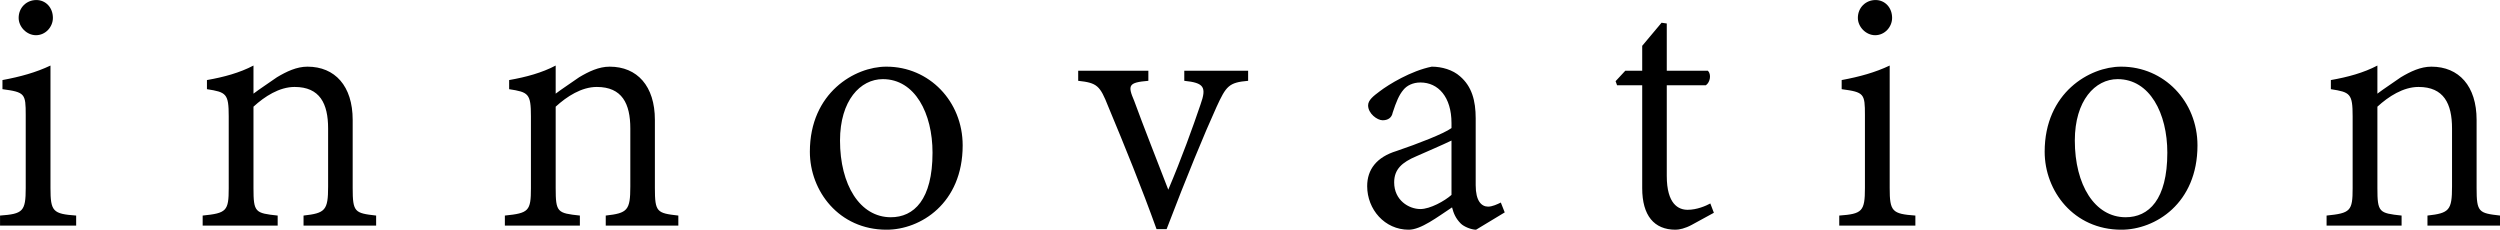 <svg xmlns="http://www.w3.org/2000/svg" xmlns:xlink="http://www.w3.org/1999/xlink" preserveAspectRatio="xMidYMid" width="655.84" height="60.25" viewBox="0 0 655.84 60.25">
  <defs>
    <style>
      .cls-1 {
        fill: #000;
        fill-rule: evenodd;
      }
    </style>
  </defs>
  <path d="M636.811,59.187 L636.811,56.550 C642.524,55.915 643.256,55.183 643.256,48.933 L643.256,33.699 C643.256,27.204 641.108,22.810 634.467,22.810 C630.463,22.810 626.606,25.300 623.676,27.986 L623.676,49.324 C623.676,55.720 624.116,55.915 630.024,56.550 L630.024,59.187 L610.346,59.187 L610.346,56.550 C616.596,55.915 617.182,55.378 617.182,49.372 L617.182,30.525 C617.182,24.568 616.547,24.177 611.469,23.396 L611.469,21.003 C615.912,20.222 620.063,19.099 623.676,17.195 L623.676,24.568 C625.483,23.200 627.485,21.931 629.828,20.271 C632.368,18.757 635.004,17.488 637.836,17.488 C645.063,17.488 649.702,22.566 649.702,31.453 L649.702,49.324 C649.702,55.671 650.239,55.915 655.854,56.550 L655.854,59.187 L636.811,59.187 ZM556.507,60.261 C544.007,60.261 536.389,50.105 536.389,39.802 C536.389,24.275 548.255,17.488 556.409,17.488 L556.507,17.488 C567.688,17.488 576.477,26.570 576.477,38.142 C576.477,53.376 565.393,60.261 556.507,60.261 ZM568.567,40.046 C568.567,29.743 563.977,20.759 555.530,20.759 C549.622,20.759 544.300,26.374 544.300,36.872 C544.300,48.494 549.524,56.990 557.630,56.990 C563.684,56.990 568.567,52.400 568.567,40.046 ZM482.501,56.550 C488.507,56.111 489.239,55.476 489.239,49.324 L489.239,30.183 C489.239,24.568 489.044,24.177 483.136,23.396 L483.136,21.003 C487.872,20.124 491.925,19.001 495.733,17.195 L495.733,49.324 C495.733,55.476 496.368,56.111 502.472,56.550 L502.472,59.187 L482.501,59.187 L482.501,56.550 ZM491.925,9.236 C489.484,9.236 487.384,7.038 487.384,4.695 C487.384,1.960 489.484,0.007 492.023,0.007 C494.464,0.007 496.368,1.960 496.368,4.695 C496.368,7.038 494.464,9.236 491.925,9.236 ZM439.550,60.261 C433.935,60.261 430.810,56.550 430.810,49.372 L430.810,22.370 L424.218,22.370 L423.828,21.296 L426.367,18.562 L430.810,18.562 L430.810,12.019 L435.888,5.964 L437.255,6.160 L437.255,18.562 L448.046,18.562 C448.974,19.490 448.681,21.540 447.509,22.370 L437.255,22.370 L437.255,46.150 C437.255,53.572 440.332,55.037 442.724,55.037 C445.166,55.037 447.509,54.011 448.681,53.376 L449.609,55.818 L443.798,58.992 C442.090,59.919 440.527,60.261 439.550,60.261 ZM383.221,58.650 C381.854,57.283 381.316,55.915 380.926,54.402 C377.068,56.941 372.771,60.261 369.549,60.261 C363.250,60.261 358.660,54.939 358.660,48.835 C358.660,44.490 361.102,41.218 366.375,39.607 C371.990,37.702 378.777,35.066 380.779,33.601 L380.779,32.283 C380.779,25.447 377.313,21.638 372.625,21.638 C370.623,21.638 369.060,22.468 368.182,23.542 C367.010,24.910 366.277,26.716 365.350,29.548 C365.105,30.915 364.080,31.550 362.713,31.550 C361.297,31.550 358.904,29.792 358.904,27.644 C358.904,26.277 360.271,25.203 361.980,23.933 C364.275,22.175 370.184,18.562 375.603,17.488 C378.240,17.488 381.121,18.318 383.025,20.027 C386.102,22.664 387.127,26.374 387.127,31.062 L387.127,48.591 C387.127,52.742 388.641,54.206 390.399,54.206 C391.473,54.206 392.840,53.572 393.719,53.132 L394.744,55.720 L387.224,60.261 C386.004,60.261 384.051,59.480 383.221,58.650 ZM380.779,36.872 C378.680,37.898 373.699,40.046 371.600,40.974 C367.791,42.585 365.740,44.392 365.740,47.859 C365.740,52.497 369.549,54.841 372.625,54.841 C375.164,54.841 378.973,52.742 380.779,51.130 L380.779,36.872 ZM319.127,28.083 C315.953,35.066 311.315,46.296 306.041,60.115 L303.405,60.115 C299.450,49.128 295.250,38.777 290.709,27.888 C288.561,22.468 287.828,21.736 282.848,21.199 L282.848,18.562 L301.256,18.562 L301.256,21.199 C295.983,21.638 295.788,22.370 297.545,26.472 C299.889,32.917 303.795,42.781 306.481,49.763 C309.948,41.609 312.926,33.357 314.928,27.449 C316.588,22.810 315.856,21.736 310.680,21.199 L310.680,18.562 L327.428,18.562 L327.428,21.199 C322.350,21.638 321.666,22.566 319.127,28.083 ZM232.573,60.261 C220.073,60.261 212.456,50.105 212.456,39.802 C212.456,24.275 224.321,17.488 232.475,17.488 L232.573,17.488 C243.755,17.488 252.544,26.570 252.544,38.142 C252.544,53.376 241.460,60.261 232.573,60.261 ZM244.634,40.046 C244.634,29.743 240.044,20.759 231.597,20.759 C225.688,20.759 220.366,26.374 220.366,36.872 C220.366,48.494 225.591,56.990 233.696,56.990 C239.751,56.990 244.634,52.400 244.634,40.046 ZM158.909,56.550 C164.622,55.915 165.355,55.183 165.355,48.933 L165.355,33.699 C165.355,27.204 163.206,22.810 156.566,22.810 C152.562,22.810 148.704,25.300 145.775,27.986 L145.775,49.324 C145.775,55.720 146.214,55.915 152.122,56.550 L152.122,59.187 L132.445,59.187 L132.445,56.550 C138.694,55.915 139.280,55.378 139.280,49.372 L139.280,30.525 C139.280,24.568 138.646,24.177 133.567,23.396 L133.567,21.003 C138.011,20.222 142.161,19.099 145.775,17.195 L145.775,24.568 C147.581,23.200 149.583,21.931 151.927,20.271 C154.466,18.757 157.103,17.488 159.935,17.488 C167.161,17.488 171.800,22.566 171.800,31.453 L171.800,49.324 C171.800,55.671 172.337,55.915 177.952,56.550 L177.952,59.187 L158.909,59.187 L158.909,56.550 ZM79.630,56.550 C85.343,55.915 86.076,55.183 86.076,48.933 L86.076,33.699 C86.076,27.204 83.927,22.810 77.287,22.810 C73.283,22.810 69.425,25.300 66.496,27.986 L66.496,49.324 C66.496,55.720 66.935,55.915 72.843,56.550 L72.843,59.187 L53.166,59.187 L53.166,56.550 C59.416,55.915 60.002,55.378 60.002,49.372 L60.002,30.525 C60.002,24.568 59.367,24.177 54.289,23.396 L54.289,21.003 C58.732,20.222 62.882,19.099 66.496,17.195 L66.496,24.568 C68.302,23.200 70.304,21.931 72.648,20.271 C75.187,18.757 77.824,17.488 80.656,17.488 C87.882,17.488 92.521,22.566 92.521,31.453 L92.521,49.324 C92.521,55.671 93.058,55.915 98.673,56.550 L98.673,59.187 L79.630,59.187 L79.630,56.550 ZM0.010,56.550 C6.016,56.111 6.748,55.476 6.748,49.324 L6.748,30.183 C6.748,24.568 6.553,24.177 0.645,23.396 L0.645,21.003 C5.381,20.124 9.434,19.001 13.242,17.195 L13.242,49.324 C13.242,55.476 13.877,56.111 19.980,56.550 L19.980,59.187 L0.010,59.187 L0.010,56.550 ZM9.434,9.236 C6.992,9.236 4.893,7.038 4.893,4.695 C4.893,1.960 6.992,0.007 9.531,0.007 C11.973,0.007 13.877,1.960 13.877,4.695 C13.877,7.038 11.973,9.236 9.434,9.236 Z" class="cls-1"/>
</svg>
